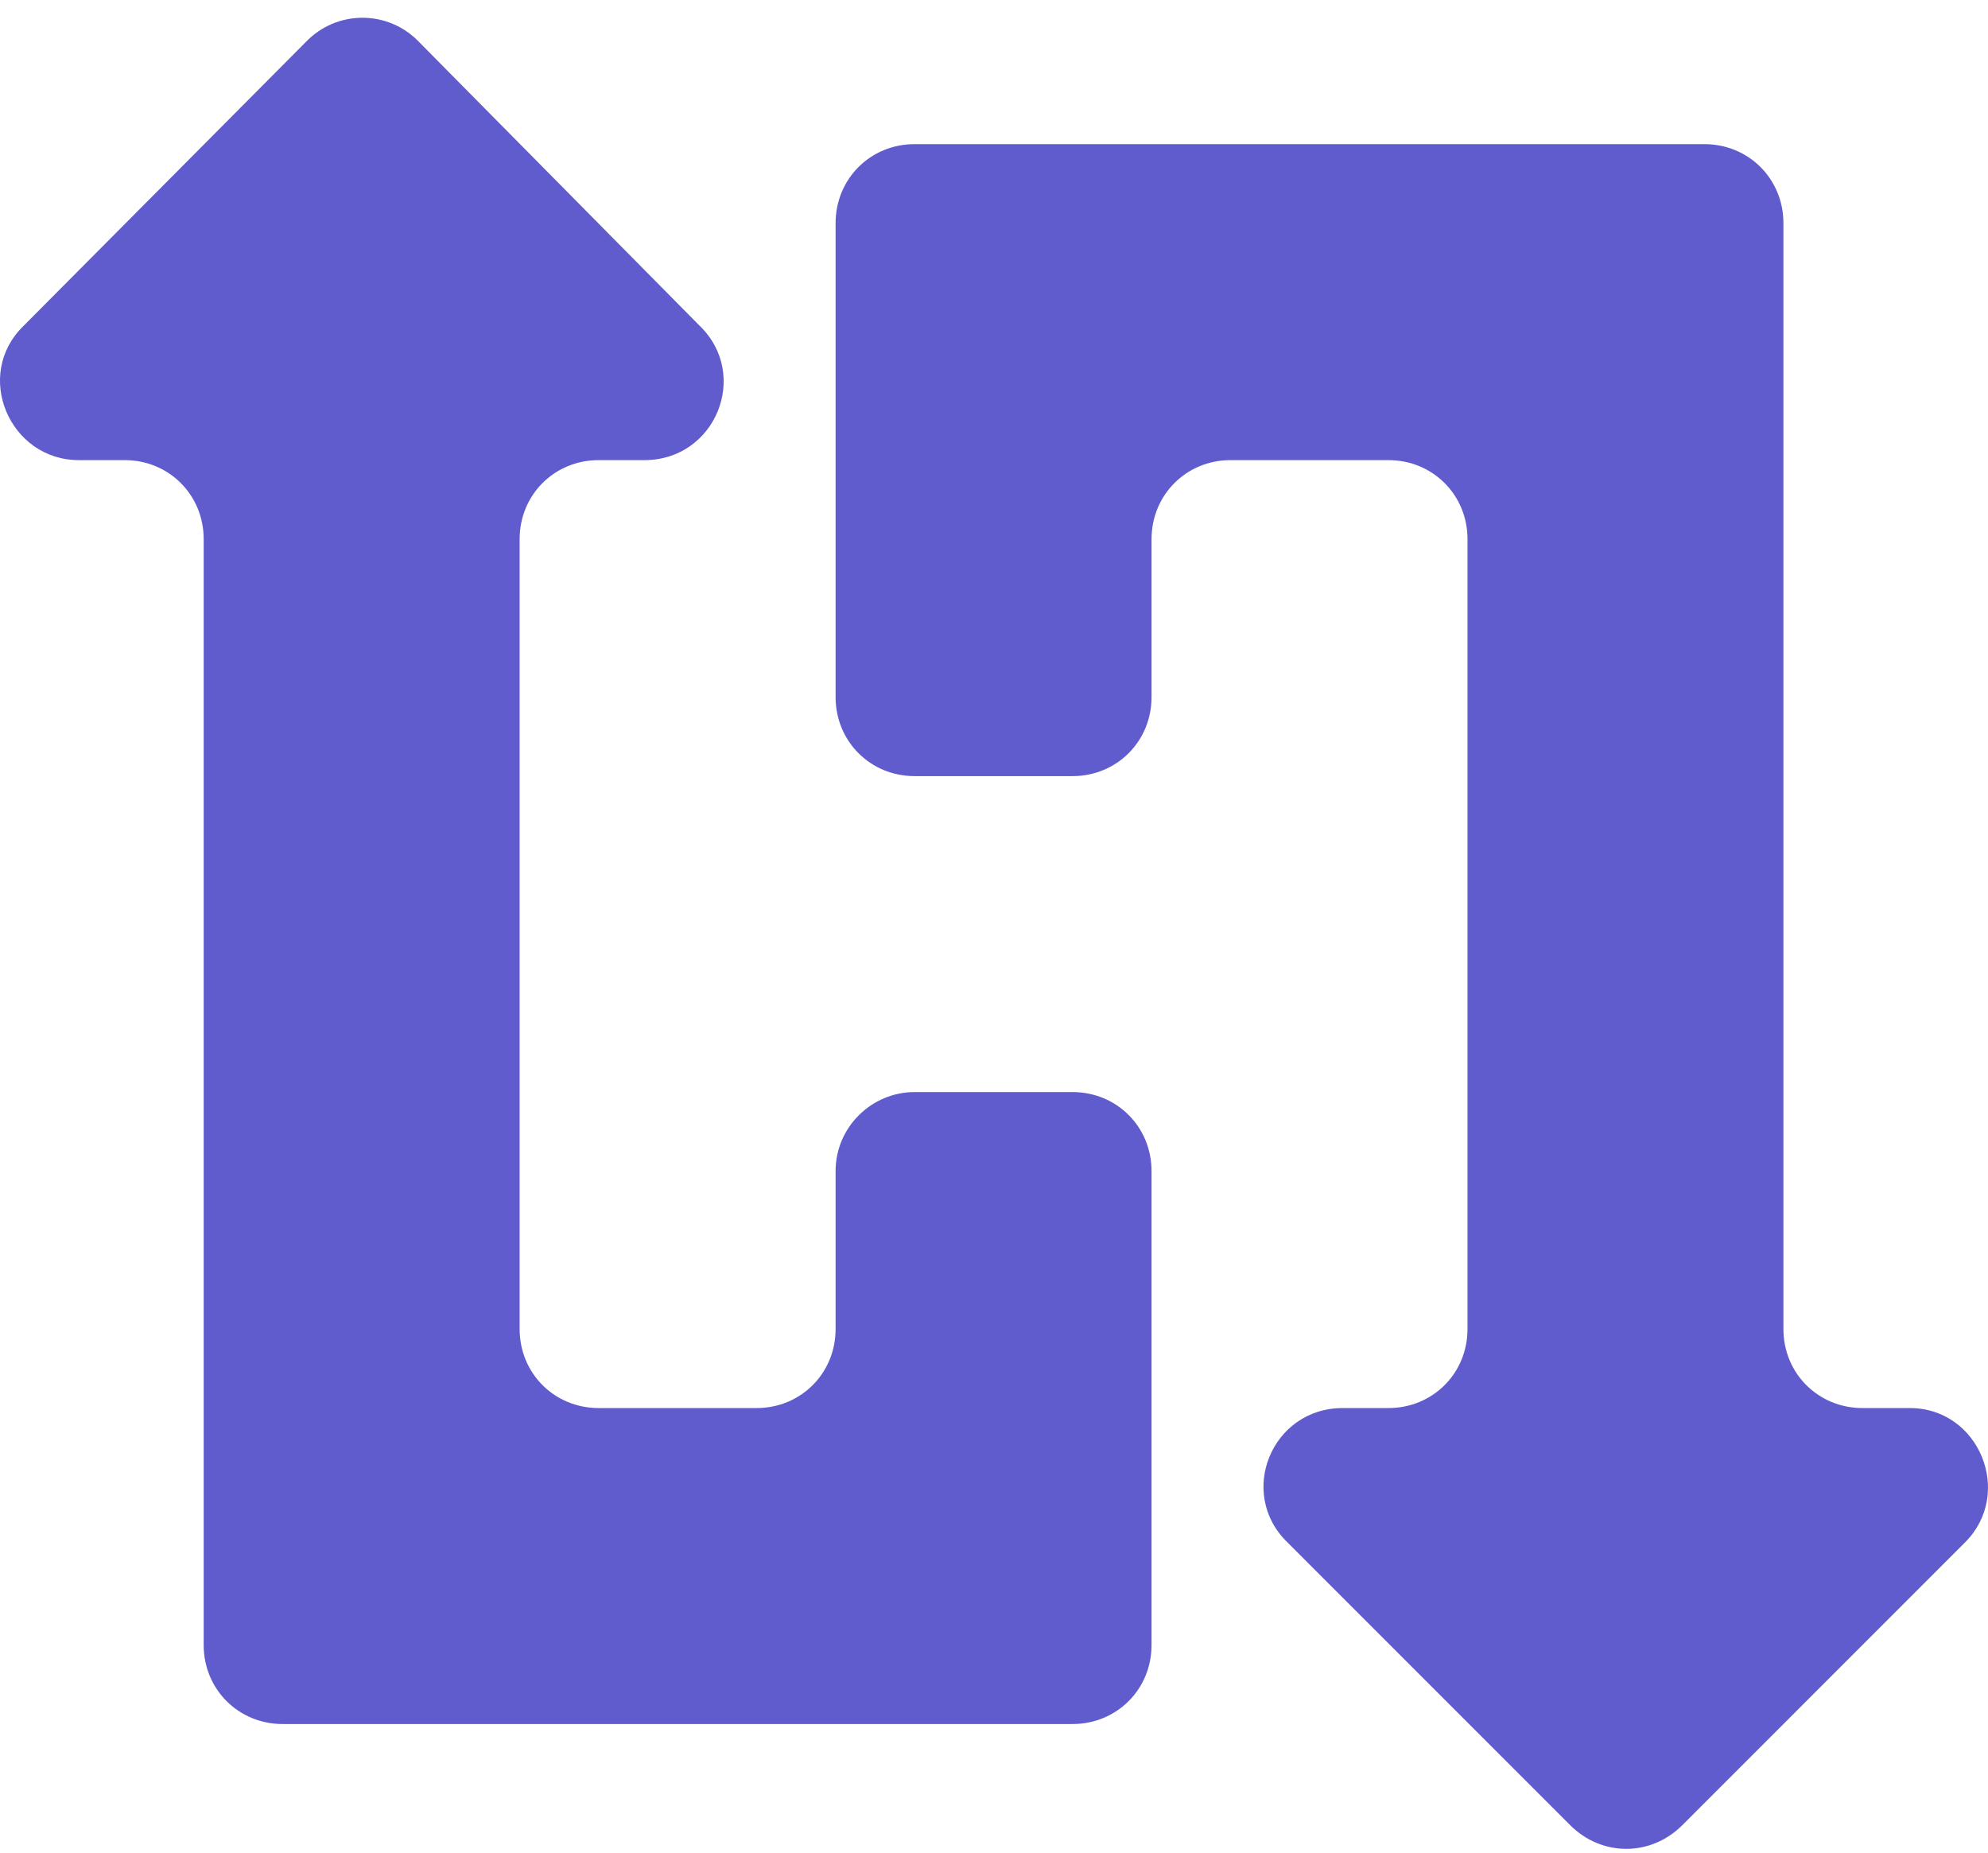 <svg width="44" height="41" viewBox="0 0 44 41" fill="none" xmlns="http://www.w3.org/2000/svg">
<path d="M18.494 25.917V29.413C18.494 30.392 17.725 31.161 16.746 31.161H13.249C12.27 31.161 11.501 30.392 11.501 29.413V11.931C11.501 10.952 12.27 10.183 13.249 10.183H14.263C15.837 10.183 16.606 8.295 15.487 7.211L9.263 0.917C9.102 0.751 8.909 0.619 8.696 0.529C8.483 0.439 8.254 0.393 8.022 0.393C7.791 0.393 7.562 0.439 7.348 0.529C7.135 0.619 6.942 0.751 6.781 0.917L0.522 7.211C-0.597 8.295 0.208 10.183 1.746 10.183H2.76C3.739 10.183 4.508 10.952 4.508 11.931V36.406C4.508 37.385 5.277 38.154 6.256 38.154H23.738C24.718 38.154 25.487 37.385 25.487 36.406V25.917C25.487 24.938 24.718 24.168 23.738 24.168H20.242C19.298 24.168 18.494 24.938 18.494 25.917Z" fill="#615CCD"/>
<path d="M41.221 31.161C40.242 31.161 39.472 30.392 39.472 29.413V4.938C39.472 3.959 38.703 3.19 37.724 3.19H20.242C19.263 3.19 18.494 3.959 18.494 4.938V15.427C18.494 16.406 19.263 17.176 20.242 17.176H23.738C24.718 17.176 25.487 16.406 25.487 15.427V11.931C25.487 10.952 26.256 10.183 27.235 10.183H30.731C31.71 10.183 32.48 10.952 32.48 11.931V29.413C32.48 30.392 31.71 31.161 30.731 31.161H29.717C28.144 31.161 27.375 33.049 28.494 34.133L34.752 40.392C35.452 41.091 36.535 41.091 37.235 40.392L43.493 34.133C44.577 33.049 43.808 31.161 42.27 31.161H41.221V31.161Z" fill="#615CCD"/>
</svg>
